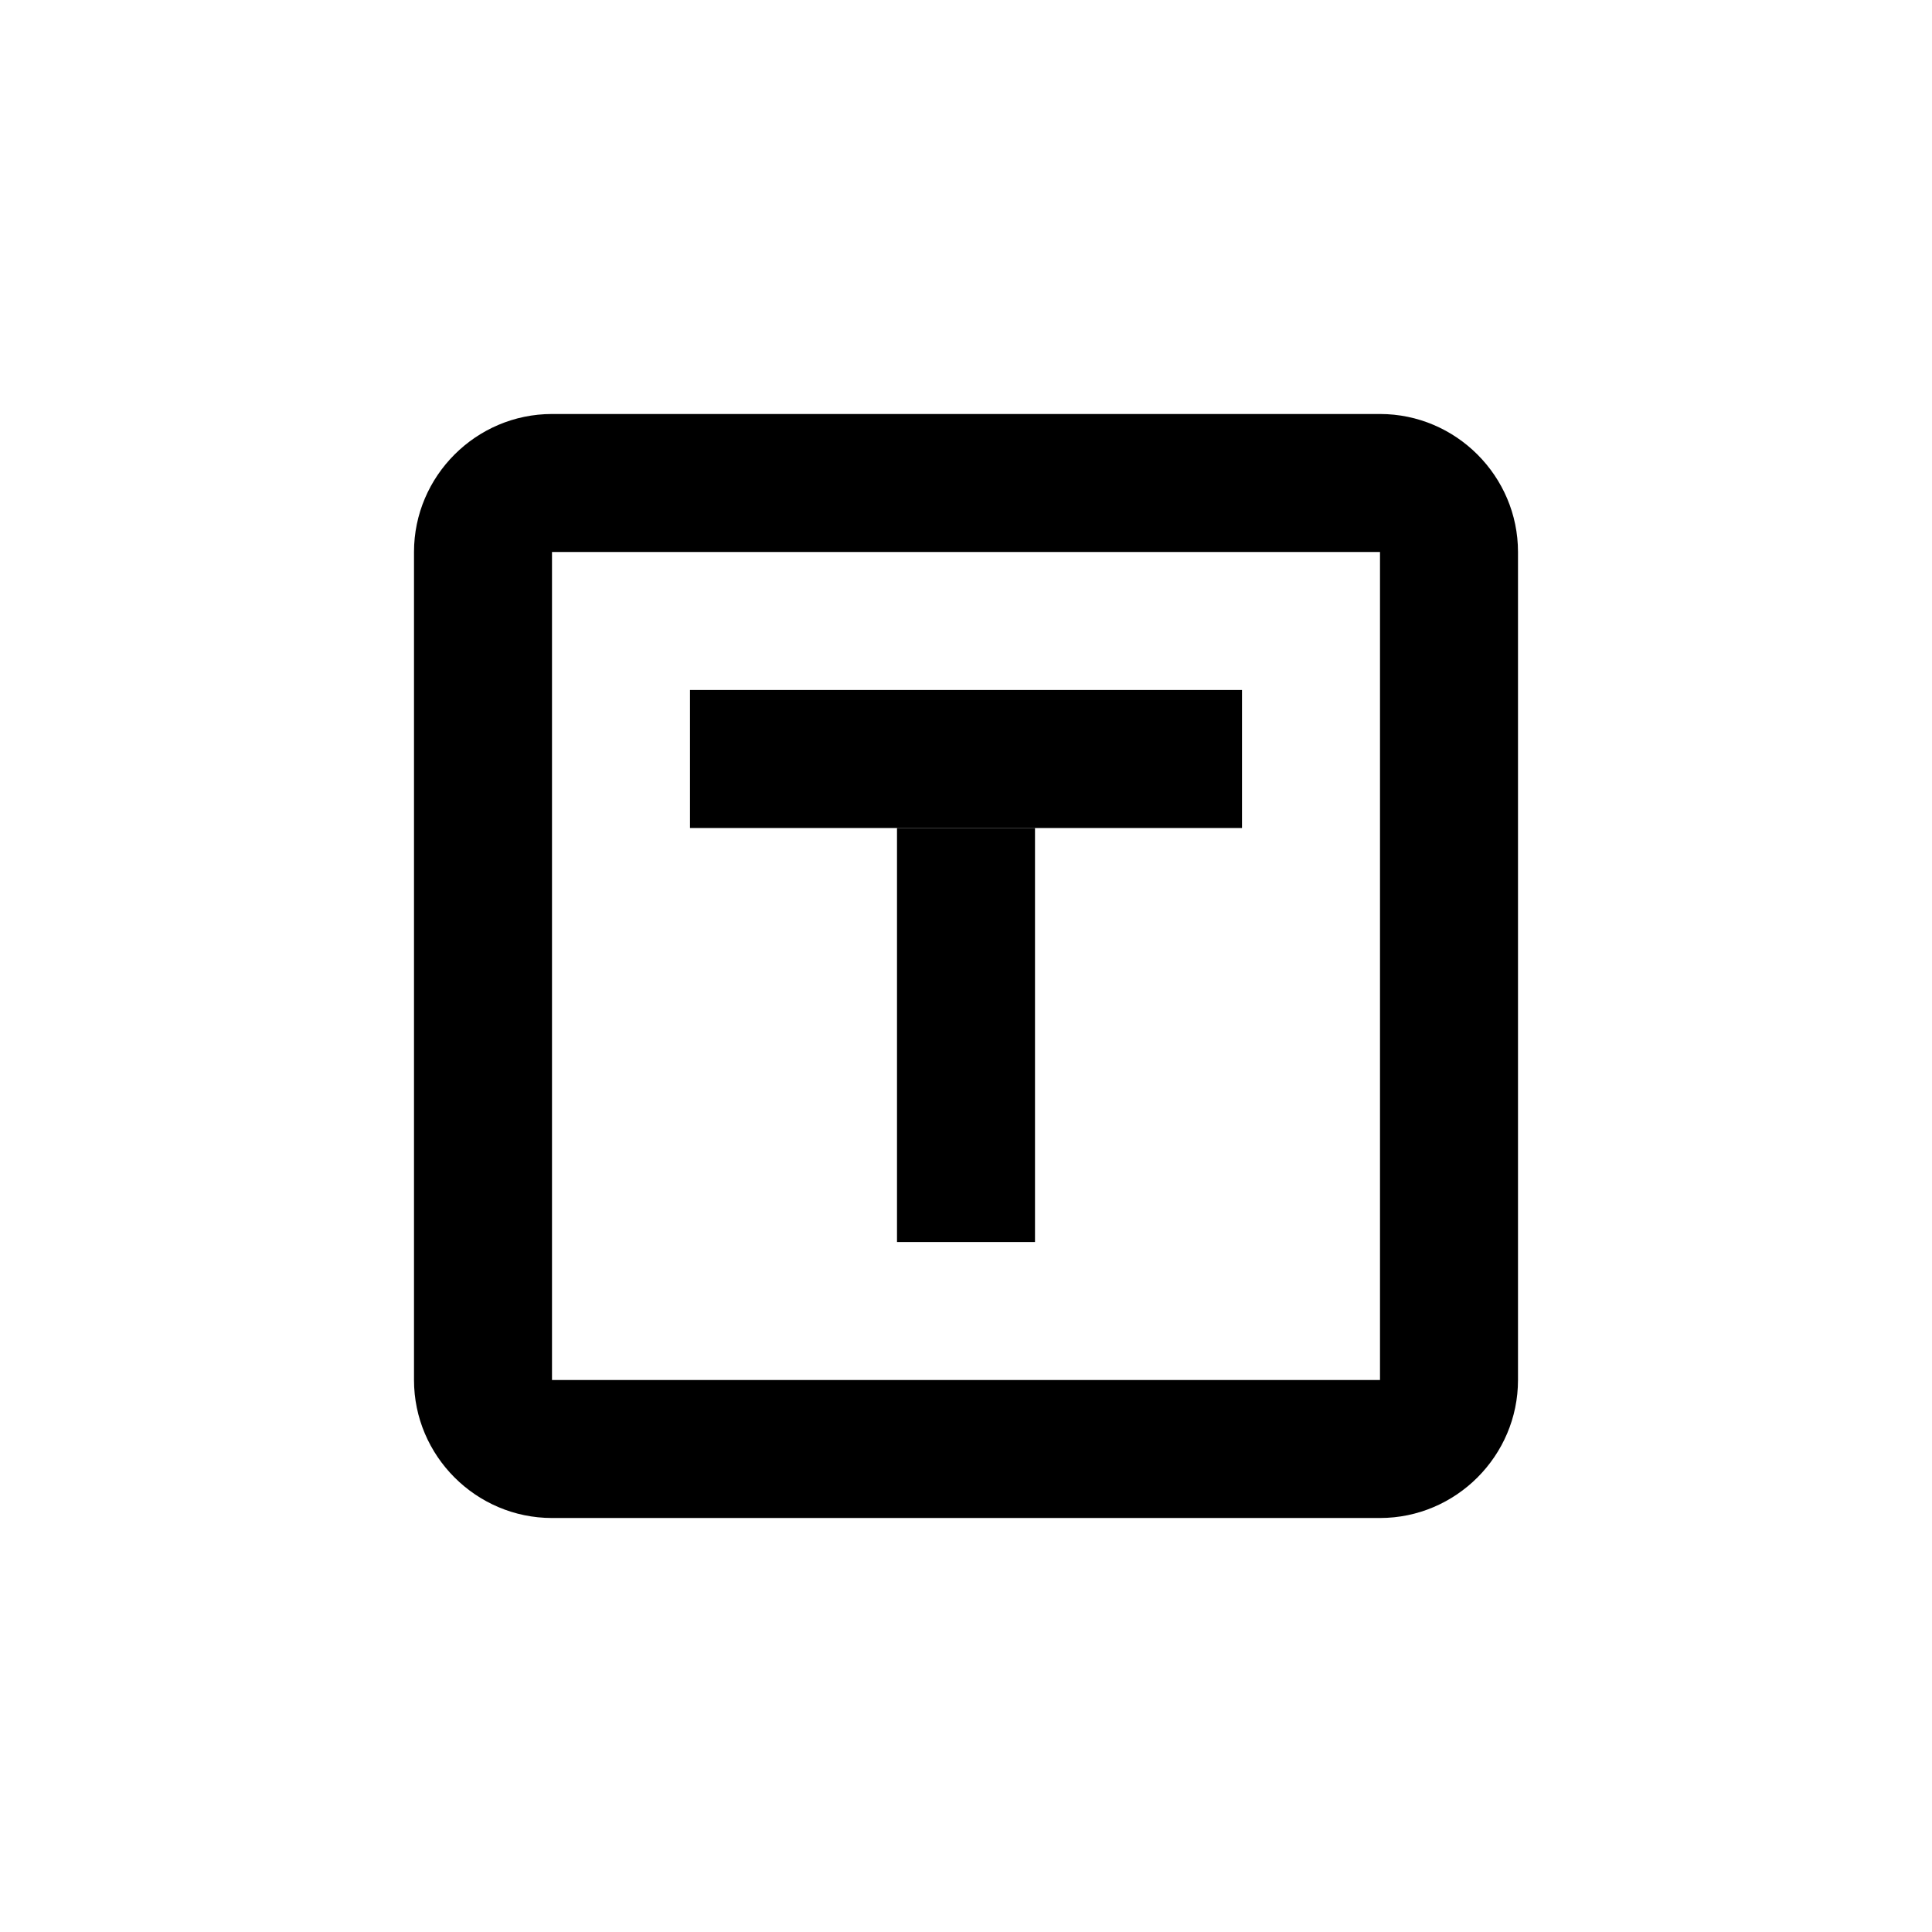 <svg id="Layer_1" xmlns="http://www.w3.org/2000/svg" viewBox="0 0 28 28" fill="currentColor">
  <path id="krx1a" class="st0" d="M10 12v-2h8v2h-8z"/>
  <path id="krx1b" class="st0" d="M13 18v-6h2v6h-2z"/>
  <path class="st0" d="M20 6H8c-1.1 0-2 .9-2 2v12c0 1.1.9 2 2 2h12c1.1 0 2-.9 2-2V8c0-1.1-.9-2-2-2zm0 14H8V8h12v12z"/>
</svg>
